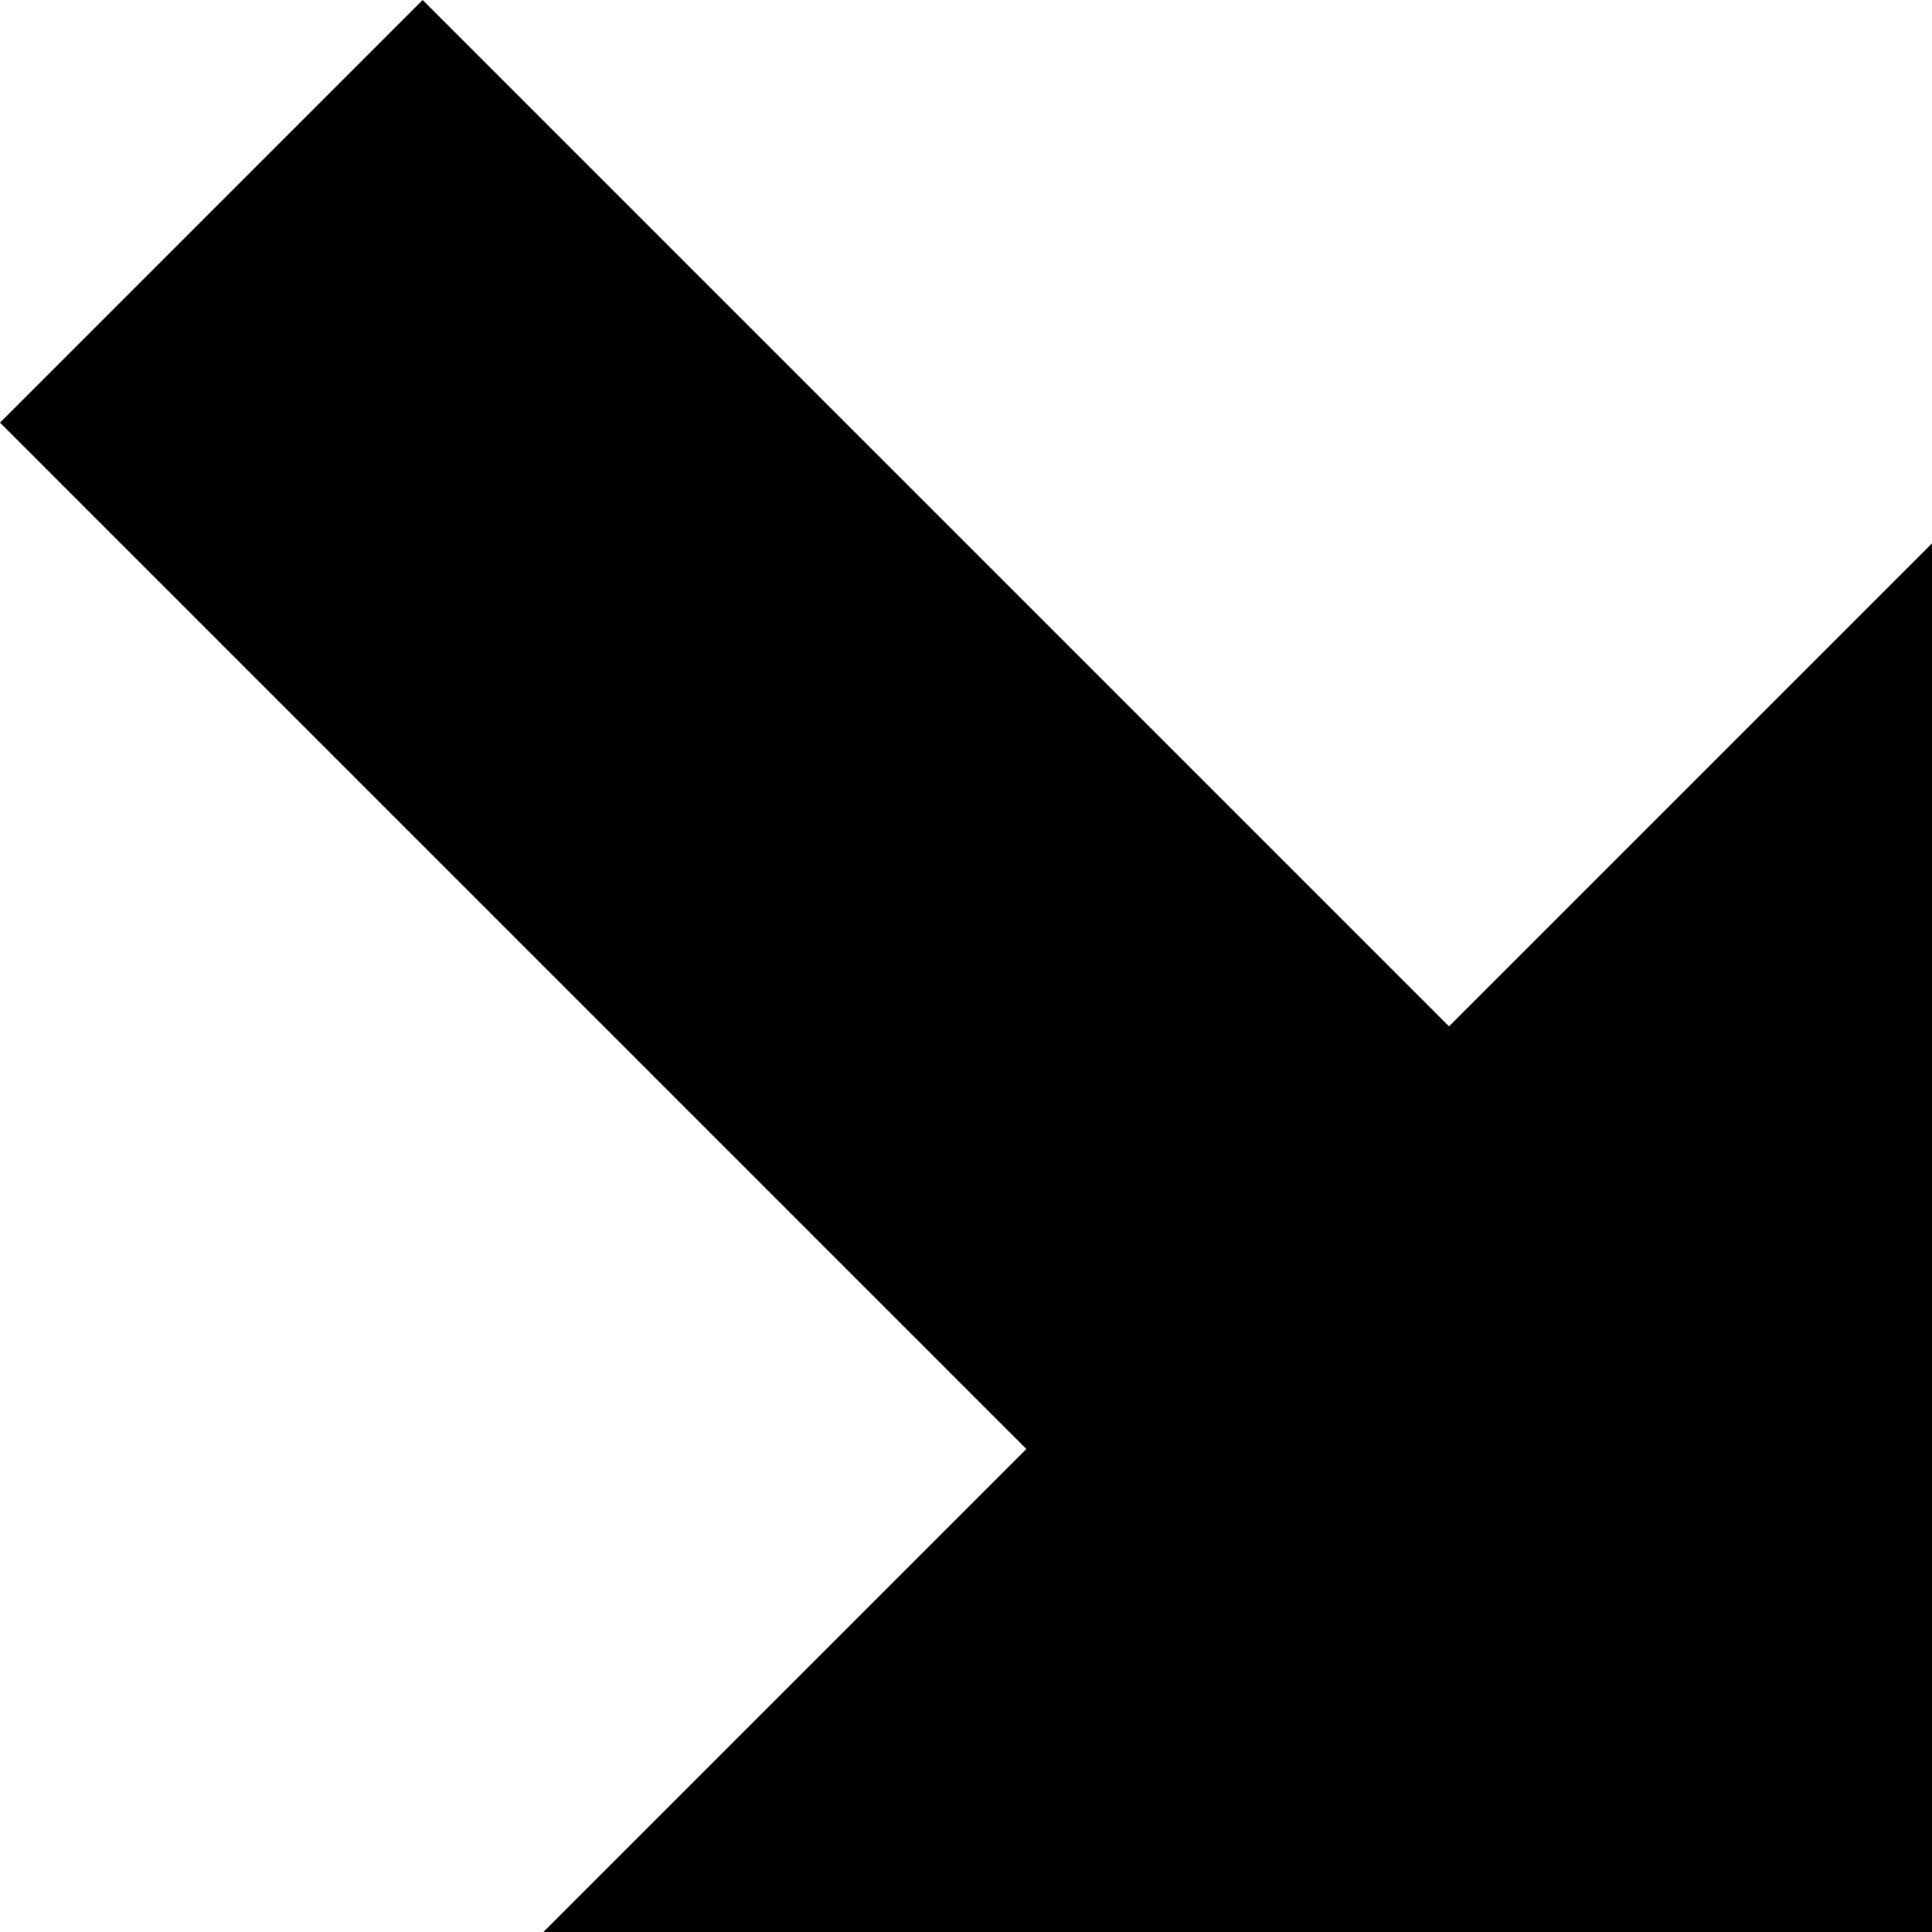 <!-- Generated by IcoMoon.io -->
<svg version="1.1" xmlns="http://www.w3.org/2000/svg" width="20" height="20" viewBox="0 0 20 20">
<title>arrow-down-right</title>
<path d="M20 5.625l-5 5-10.625-10.625-4.375 4.375 10.625 10.625-5 5h14.375v-14.375z"></path>
</svg>
